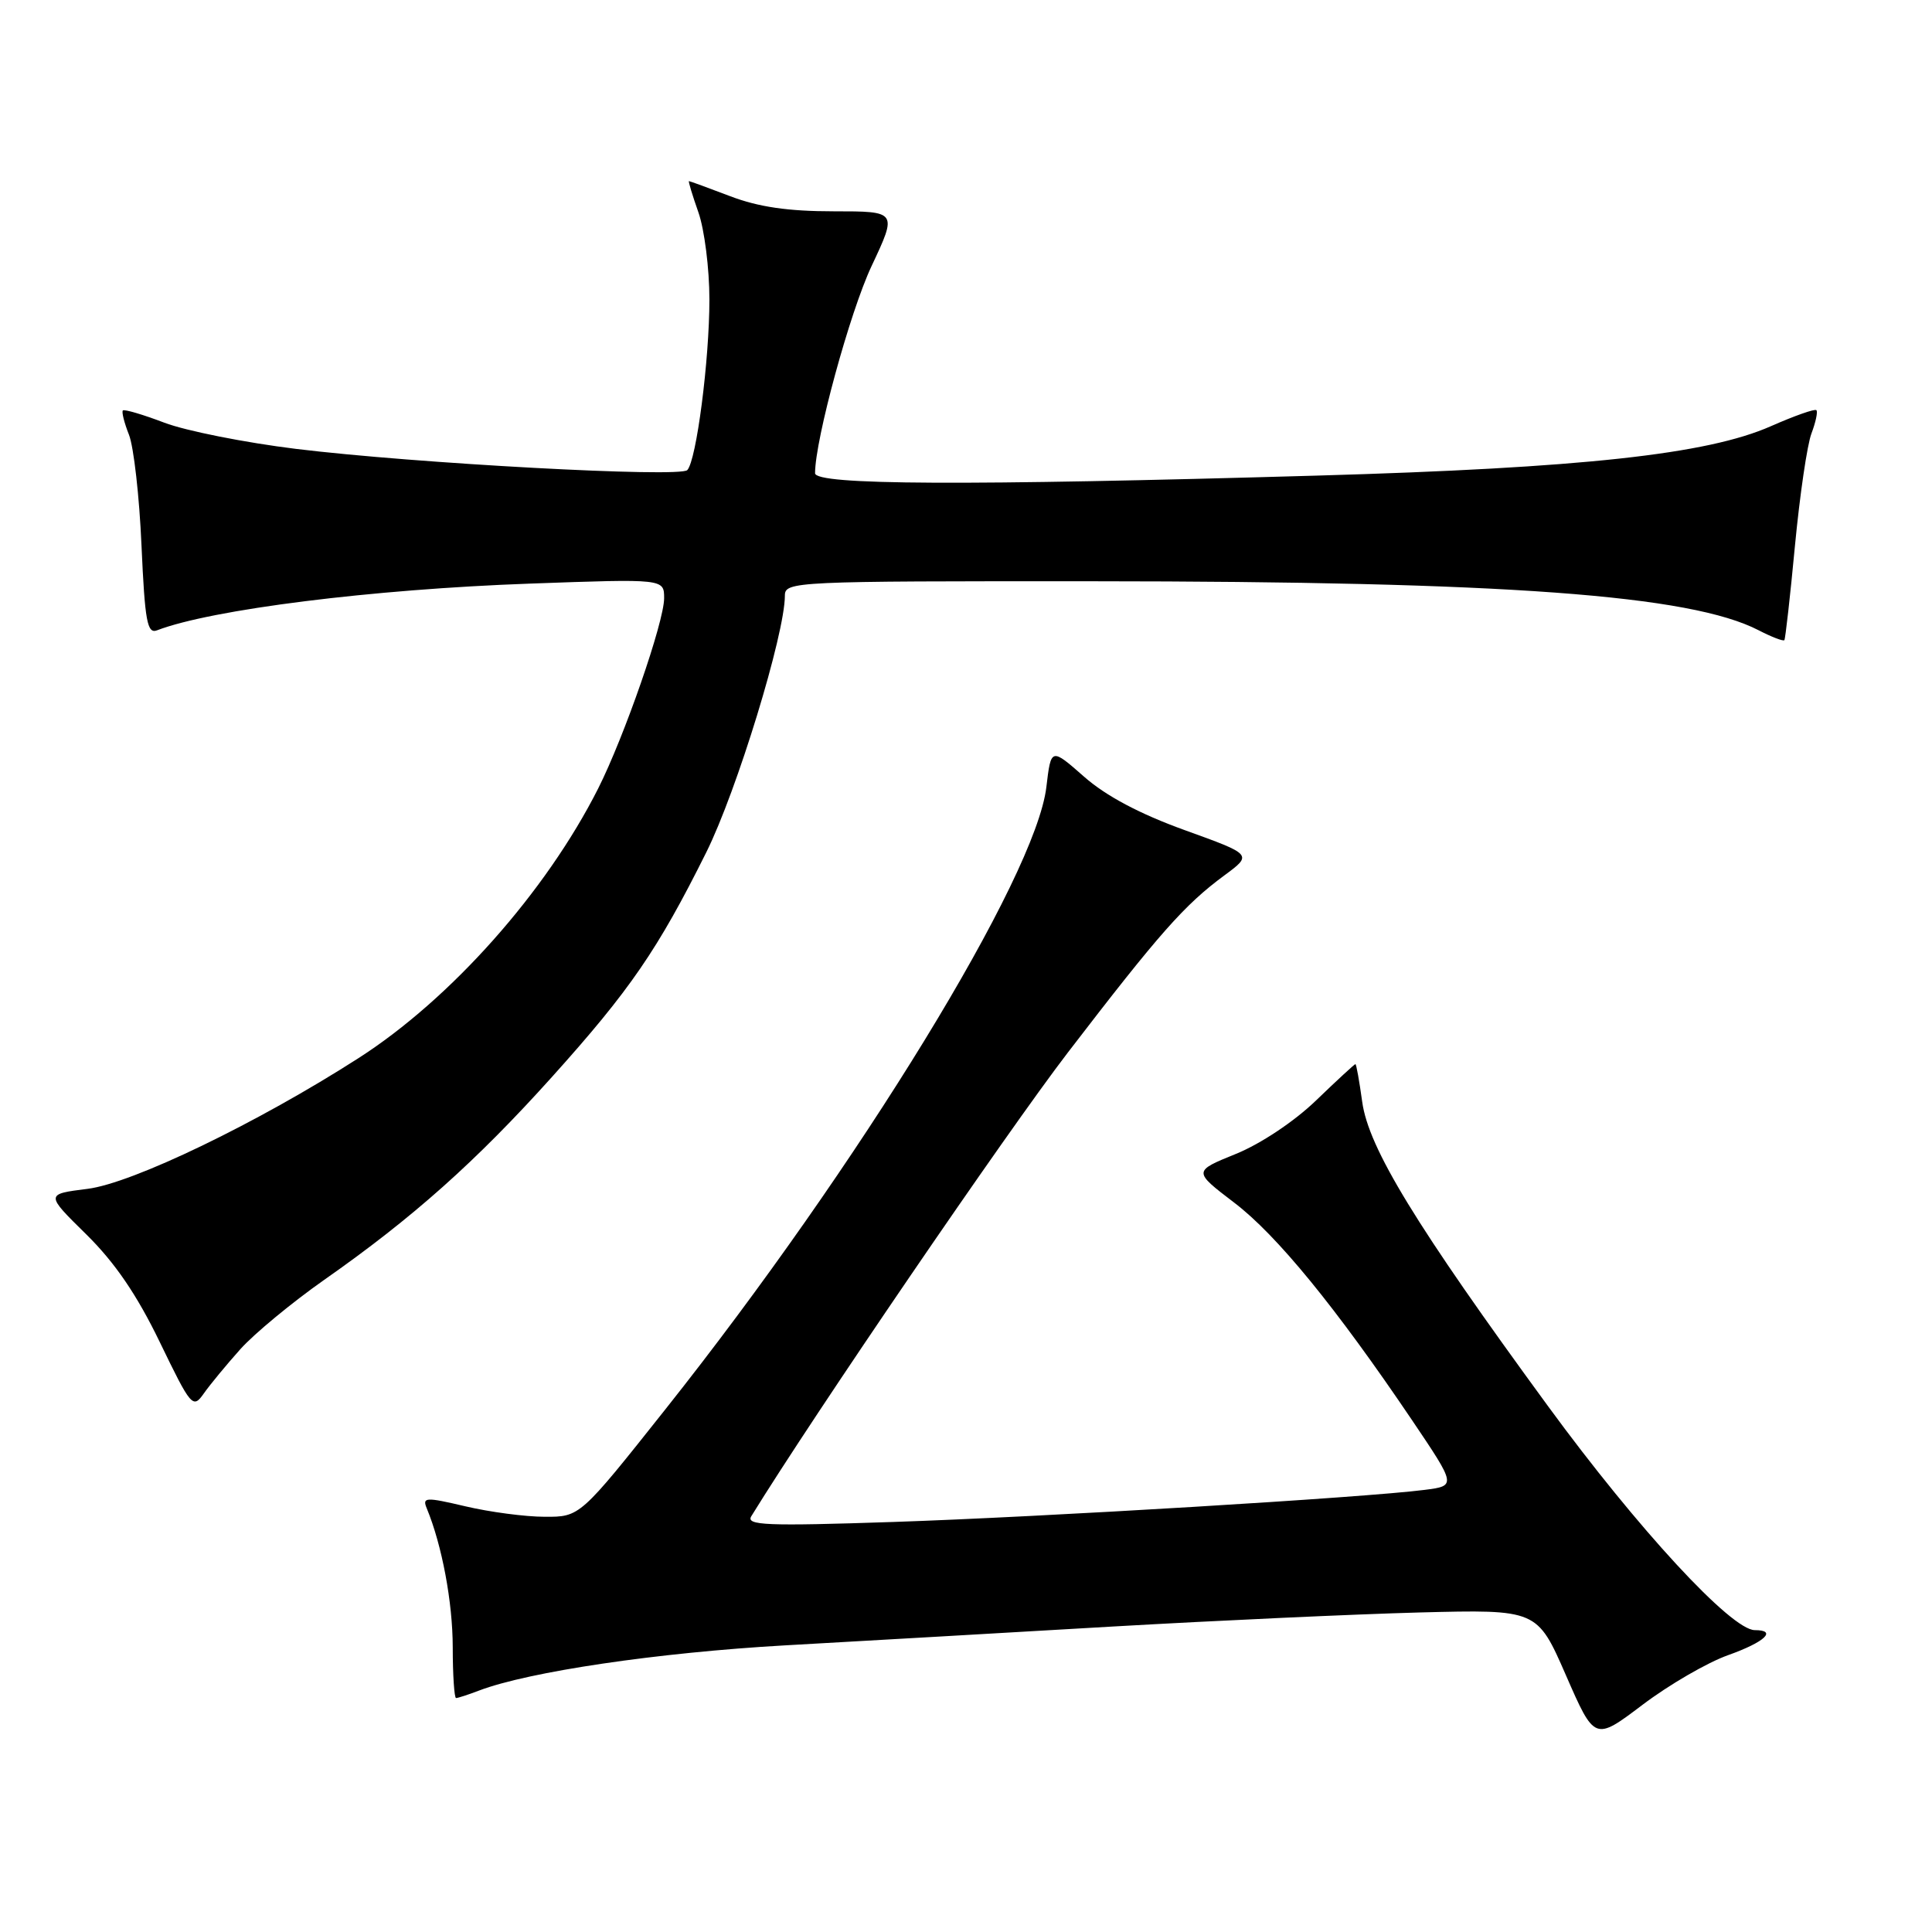 <?xml version="1.0" encoding="UTF-8" standalone="no"?>
<!DOCTYPE svg PUBLIC "-//W3C//DTD SVG 1.1//EN" "http://www.w3.org/Graphics/SVG/1.1/DTD/svg11.dtd" >
<svg xmlns="http://www.w3.org/2000/svg" xmlns:xlink="http://www.w3.org/1999/xlink" version="1.1" viewBox="0 0 256 256">
 <g >
 <path fill="currentColor"
d=" M 229.00 219.31 C 233.85 217.58 235.54 216.00 232.52 216.00 C 229.41 216.00 217.00 202.56 205.14 186.35 C 187.63 162.42 181.34 152.13 180.50 146.00 C 180.12 143.25 179.72 141.00 179.60 141.00 C 179.48 141.00 177.14 143.16 174.40 145.80 C 171.51 148.59 167.06 151.56 163.76 152.90 C 158.09 155.20 158.09 155.20 163.53 159.35 C 169.18 163.65 177.02 173.25 187.11 188.19 C 192.97 196.88 192.97 196.88 188.74 197.42 C 180.92 198.43 138.11 201.01 118.30 201.67 C 101.53 202.23 98.81 202.12 99.55 200.91 C 107.84 187.45 133.30 150.16 141.47 139.50 C 153.63 123.65 156.93 119.91 162.24 115.99 C 165.97 113.24 165.97 113.24 156.99 110.00 C 151.01 107.84 146.54 105.47 143.64 102.91 C 139.27 99.07 139.27 99.07 138.65 104.28 C 137.25 116.17 113.81 154.44 88.16 186.75 C 76.85 201.00 76.85 201.00 72.18 200.98 C 69.60 200.98 64.88 200.35 61.69 199.60 C 56.38 198.35 55.93 198.38 56.55 199.87 C 58.57 204.76 59.98 212.29 59.99 218.25 C 59.99 221.96 60.20 225.00 60.43 225.00 C 60.67 225.00 62.04 224.56 63.47 224.01 C 70.08 221.50 87.12 218.98 104.00 218.02 C 114.17 217.45 133.75 216.32 147.50 215.52 C 161.25 214.73 179.51 213.89 188.09 213.66 C 203.68 213.26 203.68 213.26 207.49 221.97 C 211.30 230.69 211.30 230.69 217.65 225.89 C 221.14 223.25 226.25 220.28 229.00 219.31 Z  M 31.86 178.76 C 33.71 176.70 38.70 172.58 42.94 169.60 C 54.68 161.38 63.05 153.92 73.14 142.70 C 83.47 131.21 87.16 125.84 93.58 112.95 C 97.63 104.82 104.00 84.01 104.00 78.93 C 104.00 77.05 105.14 77.00 144.75 77.02 C 199.50 77.04 223.98 78.84 233.02 83.51 C 234.76 84.41 236.30 85.00 236.44 84.82 C 236.57 84.65 237.21 79.02 237.84 72.32 C 238.48 65.62 239.46 58.92 240.03 57.43 C 240.59 55.94 240.89 54.55 240.68 54.35 C 240.48 54.14 237.77 55.10 234.66 56.47 C 226.23 60.20 209.64 62.01 174.50 63.02 C 127.73 64.37 108.00 64.28 108.00 62.70 C 108.00 58.27 112.61 41.36 115.49 35.25 C 118.90 28.00 118.90 28.00 110.46 28.00 C 104.44 28.00 100.51 27.43 96.76 26.00 C 93.87 24.90 91.41 24.00 91.29 24.00 C 91.18 24.00 91.74 25.86 92.54 28.13 C 93.34 30.39 94.00 35.60 94.00 39.68 C 94.00 47.71 92.28 61.01 91.07 62.29 C 90.10 63.31 54.99 61.41 39.22 59.48 C 32.47 58.65 24.62 57.09 21.78 56.01 C 18.94 54.93 16.47 54.20 16.28 54.39 C 16.10 54.57 16.46 56.02 17.09 57.61 C 17.72 59.20 18.47 65.81 18.75 72.30 C 19.20 82.36 19.51 84.02 20.81 83.52 C 28.04 80.75 49.31 78.08 70.25 77.33 C 88.00 76.69 88.00 76.69 88.00 79.27 C 88.00 82.40 82.72 97.63 79.25 104.50 C 72.33 118.19 59.74 132.36 47.50 140.21 C 34.13 148.79 17.56 156.79 11.59 157.53 C 6.01 158.23 6.01 158.23 11.42 163.55 C 15.22 167.29 18.13 171.55 21.17 177.83 C 25.33 186.43 25.56 186.69 27.00 184.65 C 27.82 183.48 30.01 180.83 31.86 178.76 Z "/>
</g>
</svg>